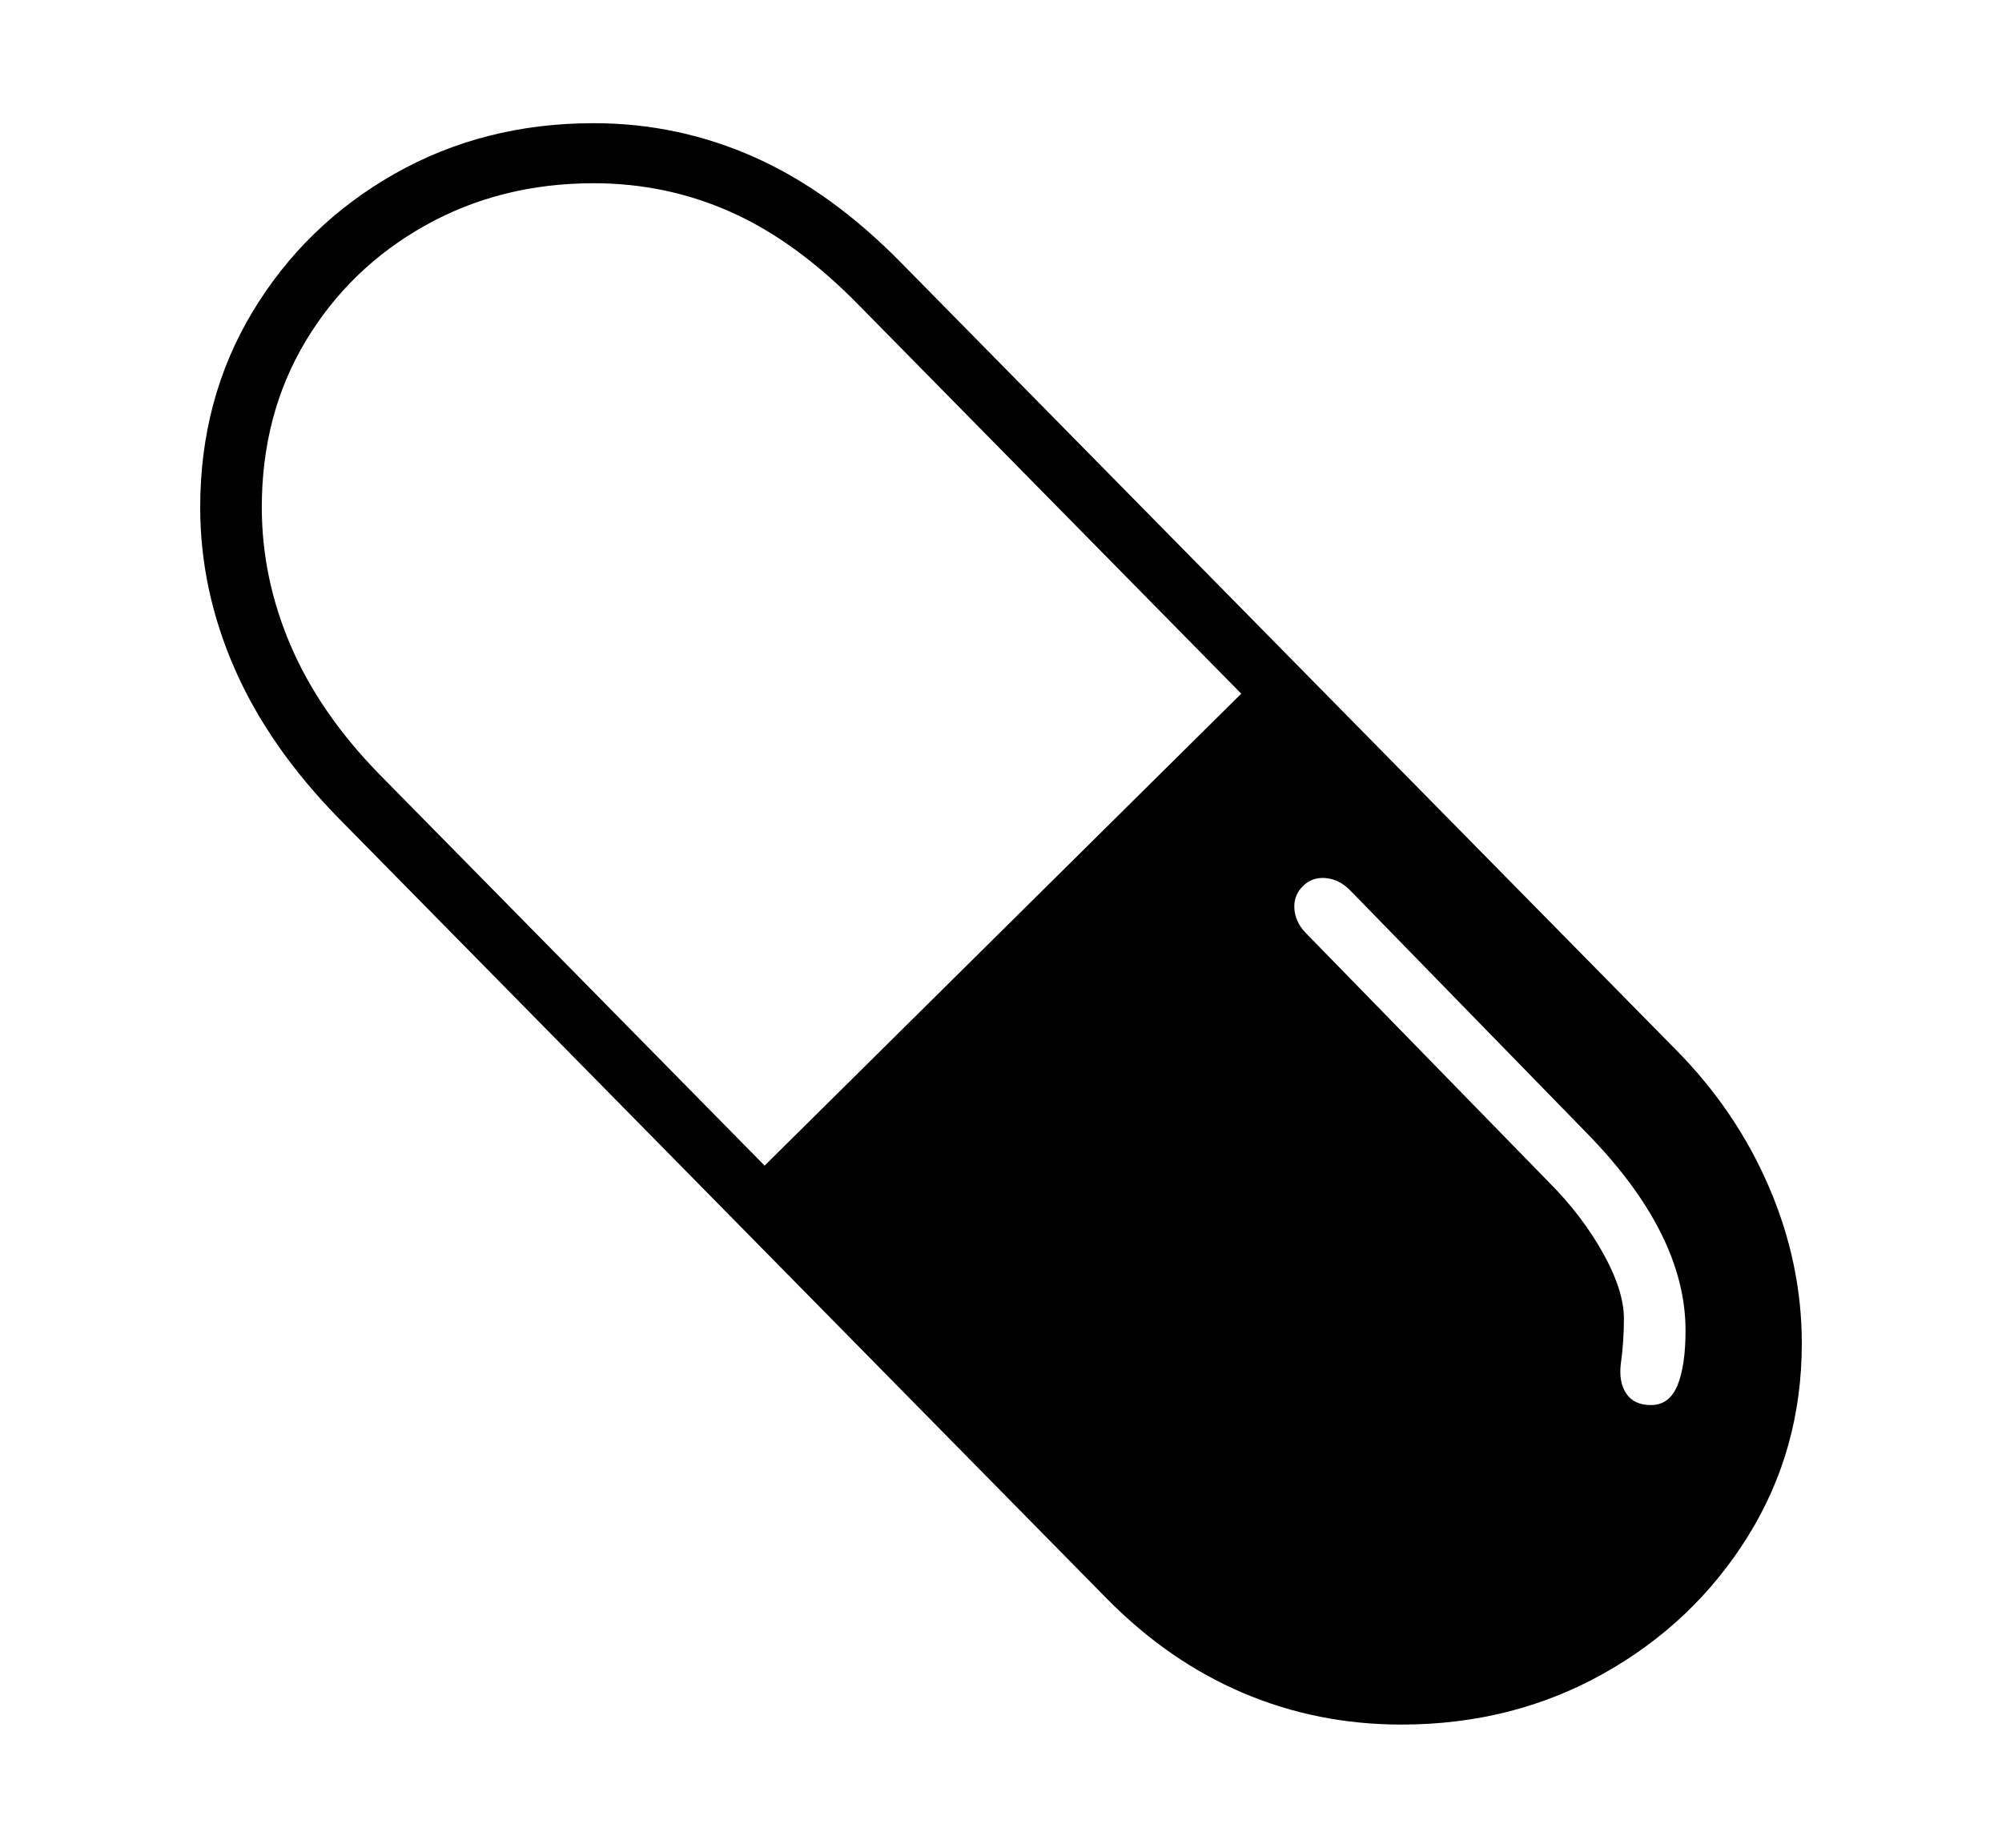 <svg xmlns="http://www.w3.org/2000/svg"
    viewBox="0 0 2600 2400">
  <!--
Copyright 2013 Google LLC
Noto is a trademark of Google Inc.
This Font Software is licensed under the SIL Open Font License, Version 1.1. This Font Software is distributed on an "AS IS" BASIS, WITHOUT WARRANTIES OR CONDITIONS OF ANY KIND, either express or implied. See the SIL Open Font License for the specific language, permissions and limitations governing your use of this Font Software.
http://scripts.sil.org/OFL
  -->
<path d="M1820 2240L1820 2240Q1711 2240 1614.5 2199 1518 2158 1438 2077L1438 2077 440 1063Q349 970 304.5 868 260 766 260 659L260 659Q260 518 328 405 396 292 512 226 628 160 771 160L771 160Q881 160 980.5 204.5 1080 249 1171 342L1171 342 2177 1364Q2255 1443 2297.5 1542 2340 1641 2340 1745L2340 1745Q2340 1883 2270 1995.5 2200 2108 2082 2174 1964 2240 1820 2240ZM492 1005L993 1514 1612 901 1116 397Q1035 314 950.5 276 866 238 771 238L771 238Q650 238 552 293 454 348 397 443 340 538 340 659L340 659Q340 751 377.5 838.5 415 926 492 1005L492 1005ZM2144 1825L2144 1825Q2168 1825 2178.5 1799.5 2189 1774 2189 1728L2189 1728Q2189 1603 2061 1472L2061 1472 1753 1156Q1739 1142 1721.5 1140.5 1704 1139 1692 1151L1692 1151Q1680 1163 1681 1180 1682 1197 1695 1211L1695 1211 2011 1535Q2054 1578 2081.5 1627 2109 1676 2109 1713L2109 1713Q2109 1727 2108 1742 2107 1757 2105 1771L2105 1771Q2102 1795 2112 1810 2122 1825 2144 1825Z"/>
</svg>